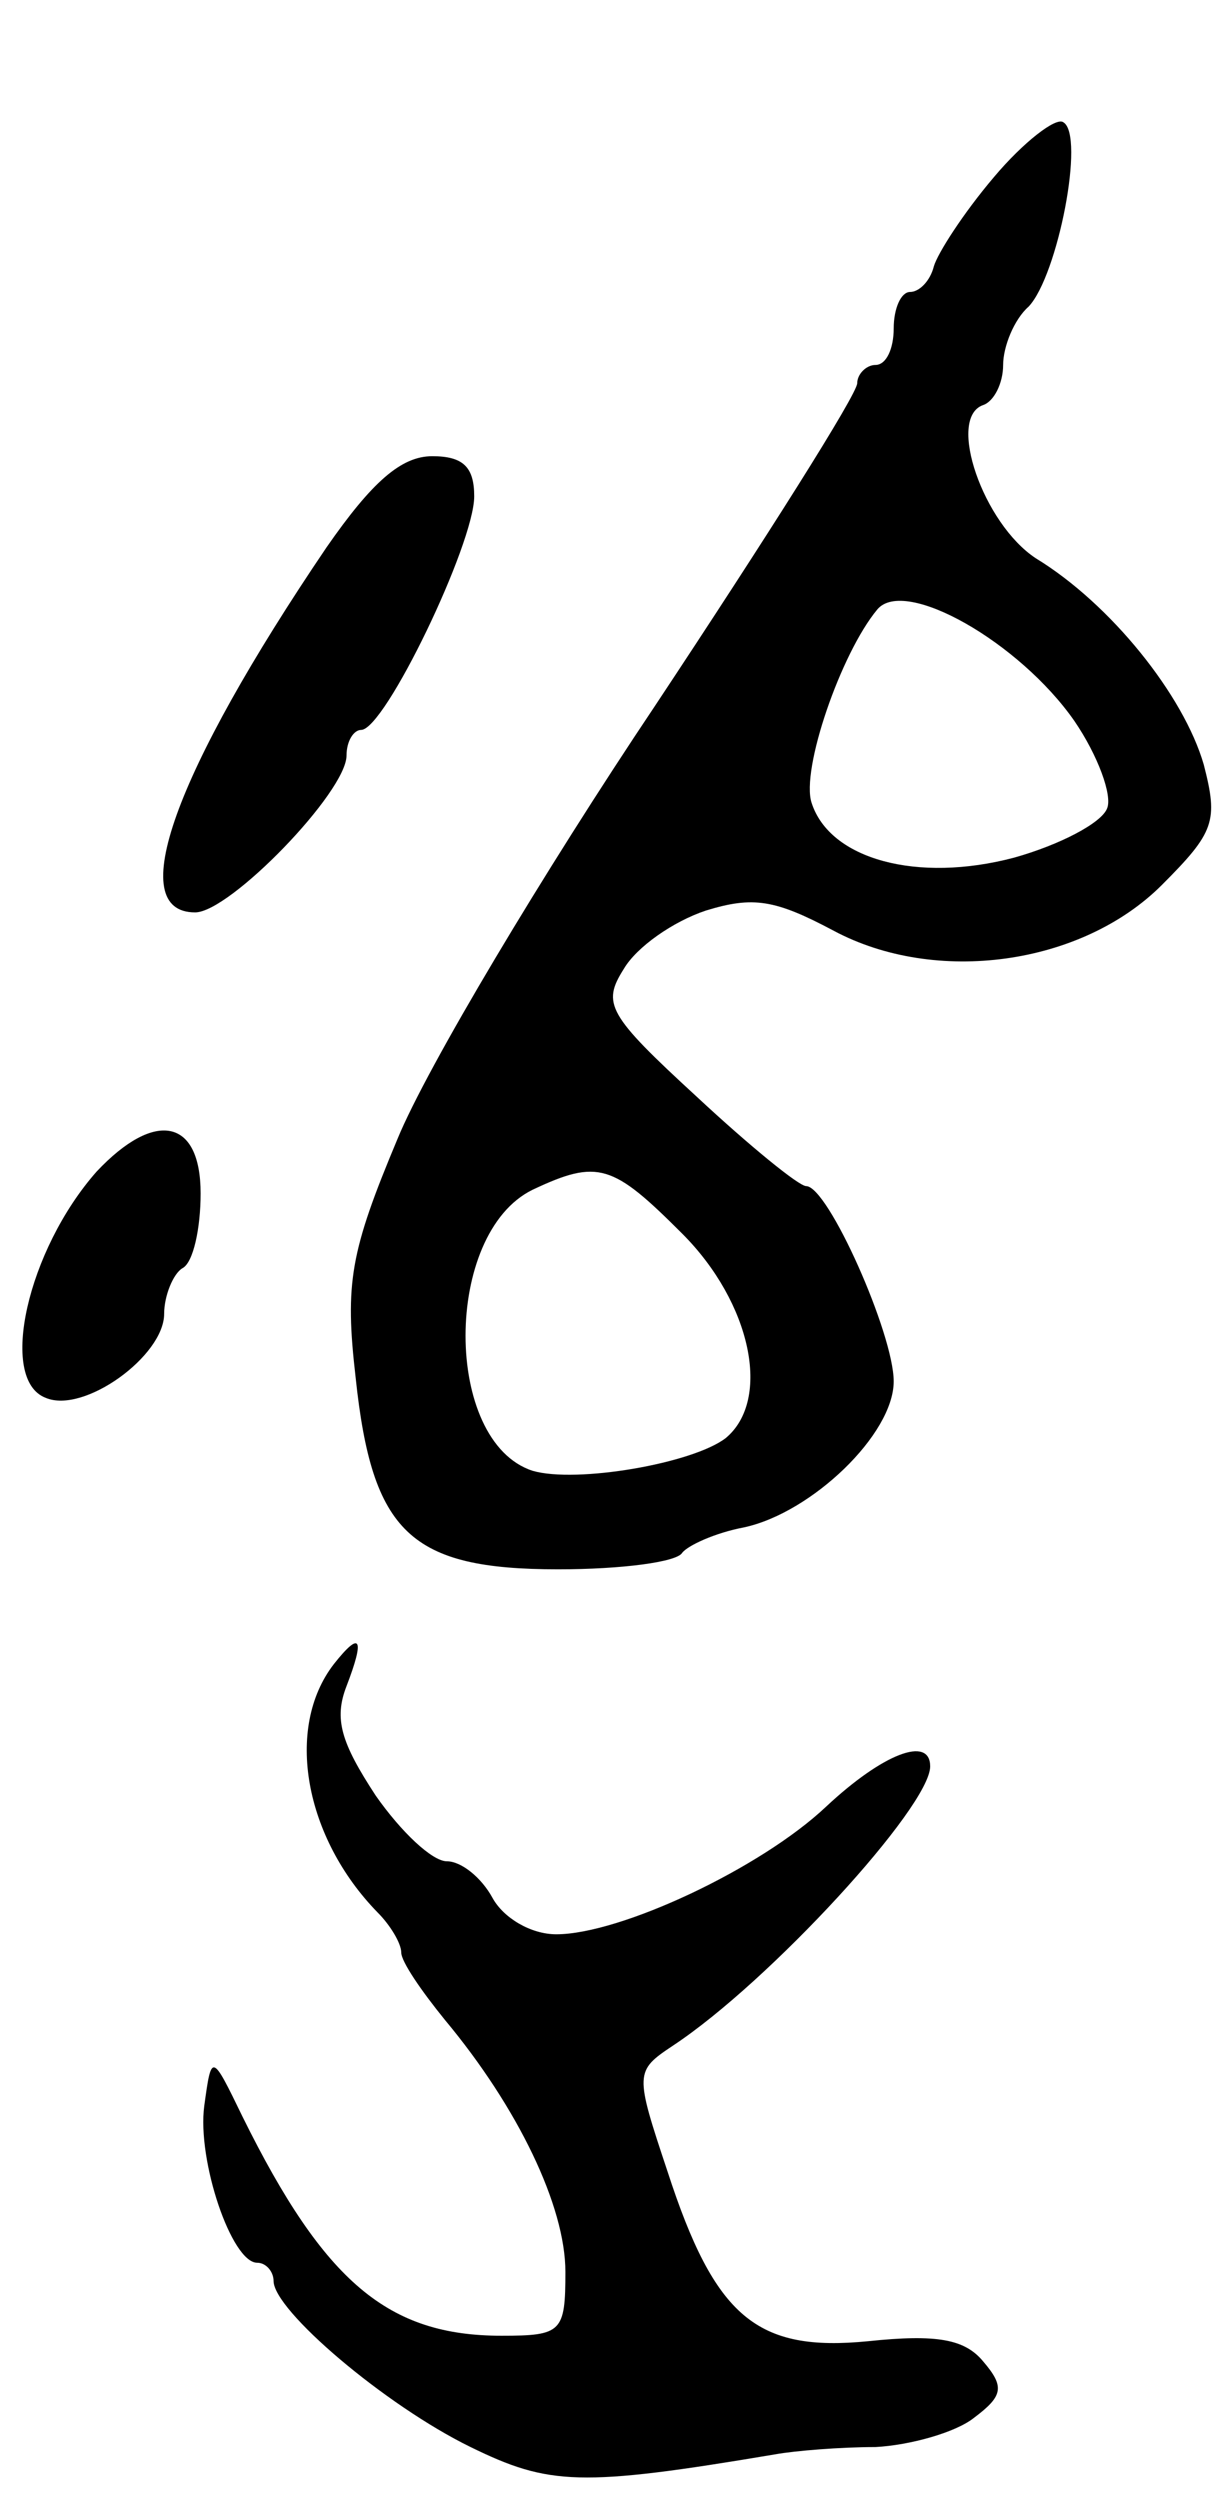 <svg version="1.0" xmlns="http://www.w3.org/2000/svg"
 width="67pt" height="137pt" viewBox="0 0 67 137"
 preserveAspectRatio="xMidYMid meet">
<g transform="translate(0,137) scale(0.1,-0.1)"
fill="#000000" stroke="none">
<path d="M545 1273 c-17 -20 -31 -42 -33 -49 -2 -8 -8 -14 -13 -14 -5 0 -9 -9
-9 -20 0 -11 -4 -20 -10 -20 -5 0 -10 -5 -10 -10 0 -6 -50 -85 -111 -177 -61
-91 -125 -198 -141 -237 -26 -62 -29 -79 -23 -131 9 -85 30 -105 111 -105 35
0 65 4 68 9 3 4 18 11 34 14 37 8 82 51 82 80 0 26 -36 107 -48 107 -4 0 -31
22 -60 49 -49 45 -52 51 -40 70 7 12 27 26 45 32 26 8 38 6 70 -11 56 -30 136
-19 180 25 29 29 31 35 23 66 -11 38 -51 88 -92 113 -29 19 -49 77 -29 84 6 2
11 12 11 22 0 10 6 25 14 32 16 17 31 94 19 101 -4 3 -22 -11 -38 -30z m44
-298 c13 -19 21 -41 18 -48 -3 -8 -26 -20 -51 -27 -53 -14 -101 -1 -111 30 -6
18 16 82 36 106 15 18 78 -18 108 -61z m-215 -281 c38 -38 49 -91 24 -112 -18
-14 -82 -25 -106 -18 -49 16 -49 130 0 154 36 17 44 14 82 -24z"/>
<path d="M179 1070 c-84 -124 -111 -200 -72 -200 19 0 83 66 83 86 0 8 4 14 8
14 13 0 62 102 62 128 0 16 -6 22 -23 22 -17 0 -33 -14 -58 -50z"/>
<path d="M53 728 c-38 -43 -54 -114 -28 -124 21 -9 65 23 65 46 0 10 5 22 10
25 6 3 10 22 10 41 0 41 -25 46 -57 12z"/>
<path d="M183 458 c-27 -35 -16 -95 24 -136 7 -7 13 -17 13 -22 0 -5 11 -21
24 -37 40 -48 66 -102 66 -138 0 -33 -2 -35 -35 -35 -62 0 -97 29 -142 120
-17 35 -17 35 -21 6 -4 -30 15 -86 29 -86 5 0 9 -5 9 -10 0 -16 61 -68 108
-91 43 -21 60 -22 167 -4 11 2 36 4 55 4 19 1 44 8 54 16 16 12 17 17 5 31
-10 12 -25 15 -63 11 -61 -6 -84 13 -110 93 -18 54 -18 55 3 69 53 35 141 131
141 153 0 17 -26 7 -57 -22 -36 -34 -113 -70 -148 -70 -14 0 -29 9 -35 20 -6
11 -17 20 -25 20 -8 0 -25 16 -39 36 -19 29 -23 42 -16 60 10 26 8 31 -7 12z"/>
</g>
</svg>
